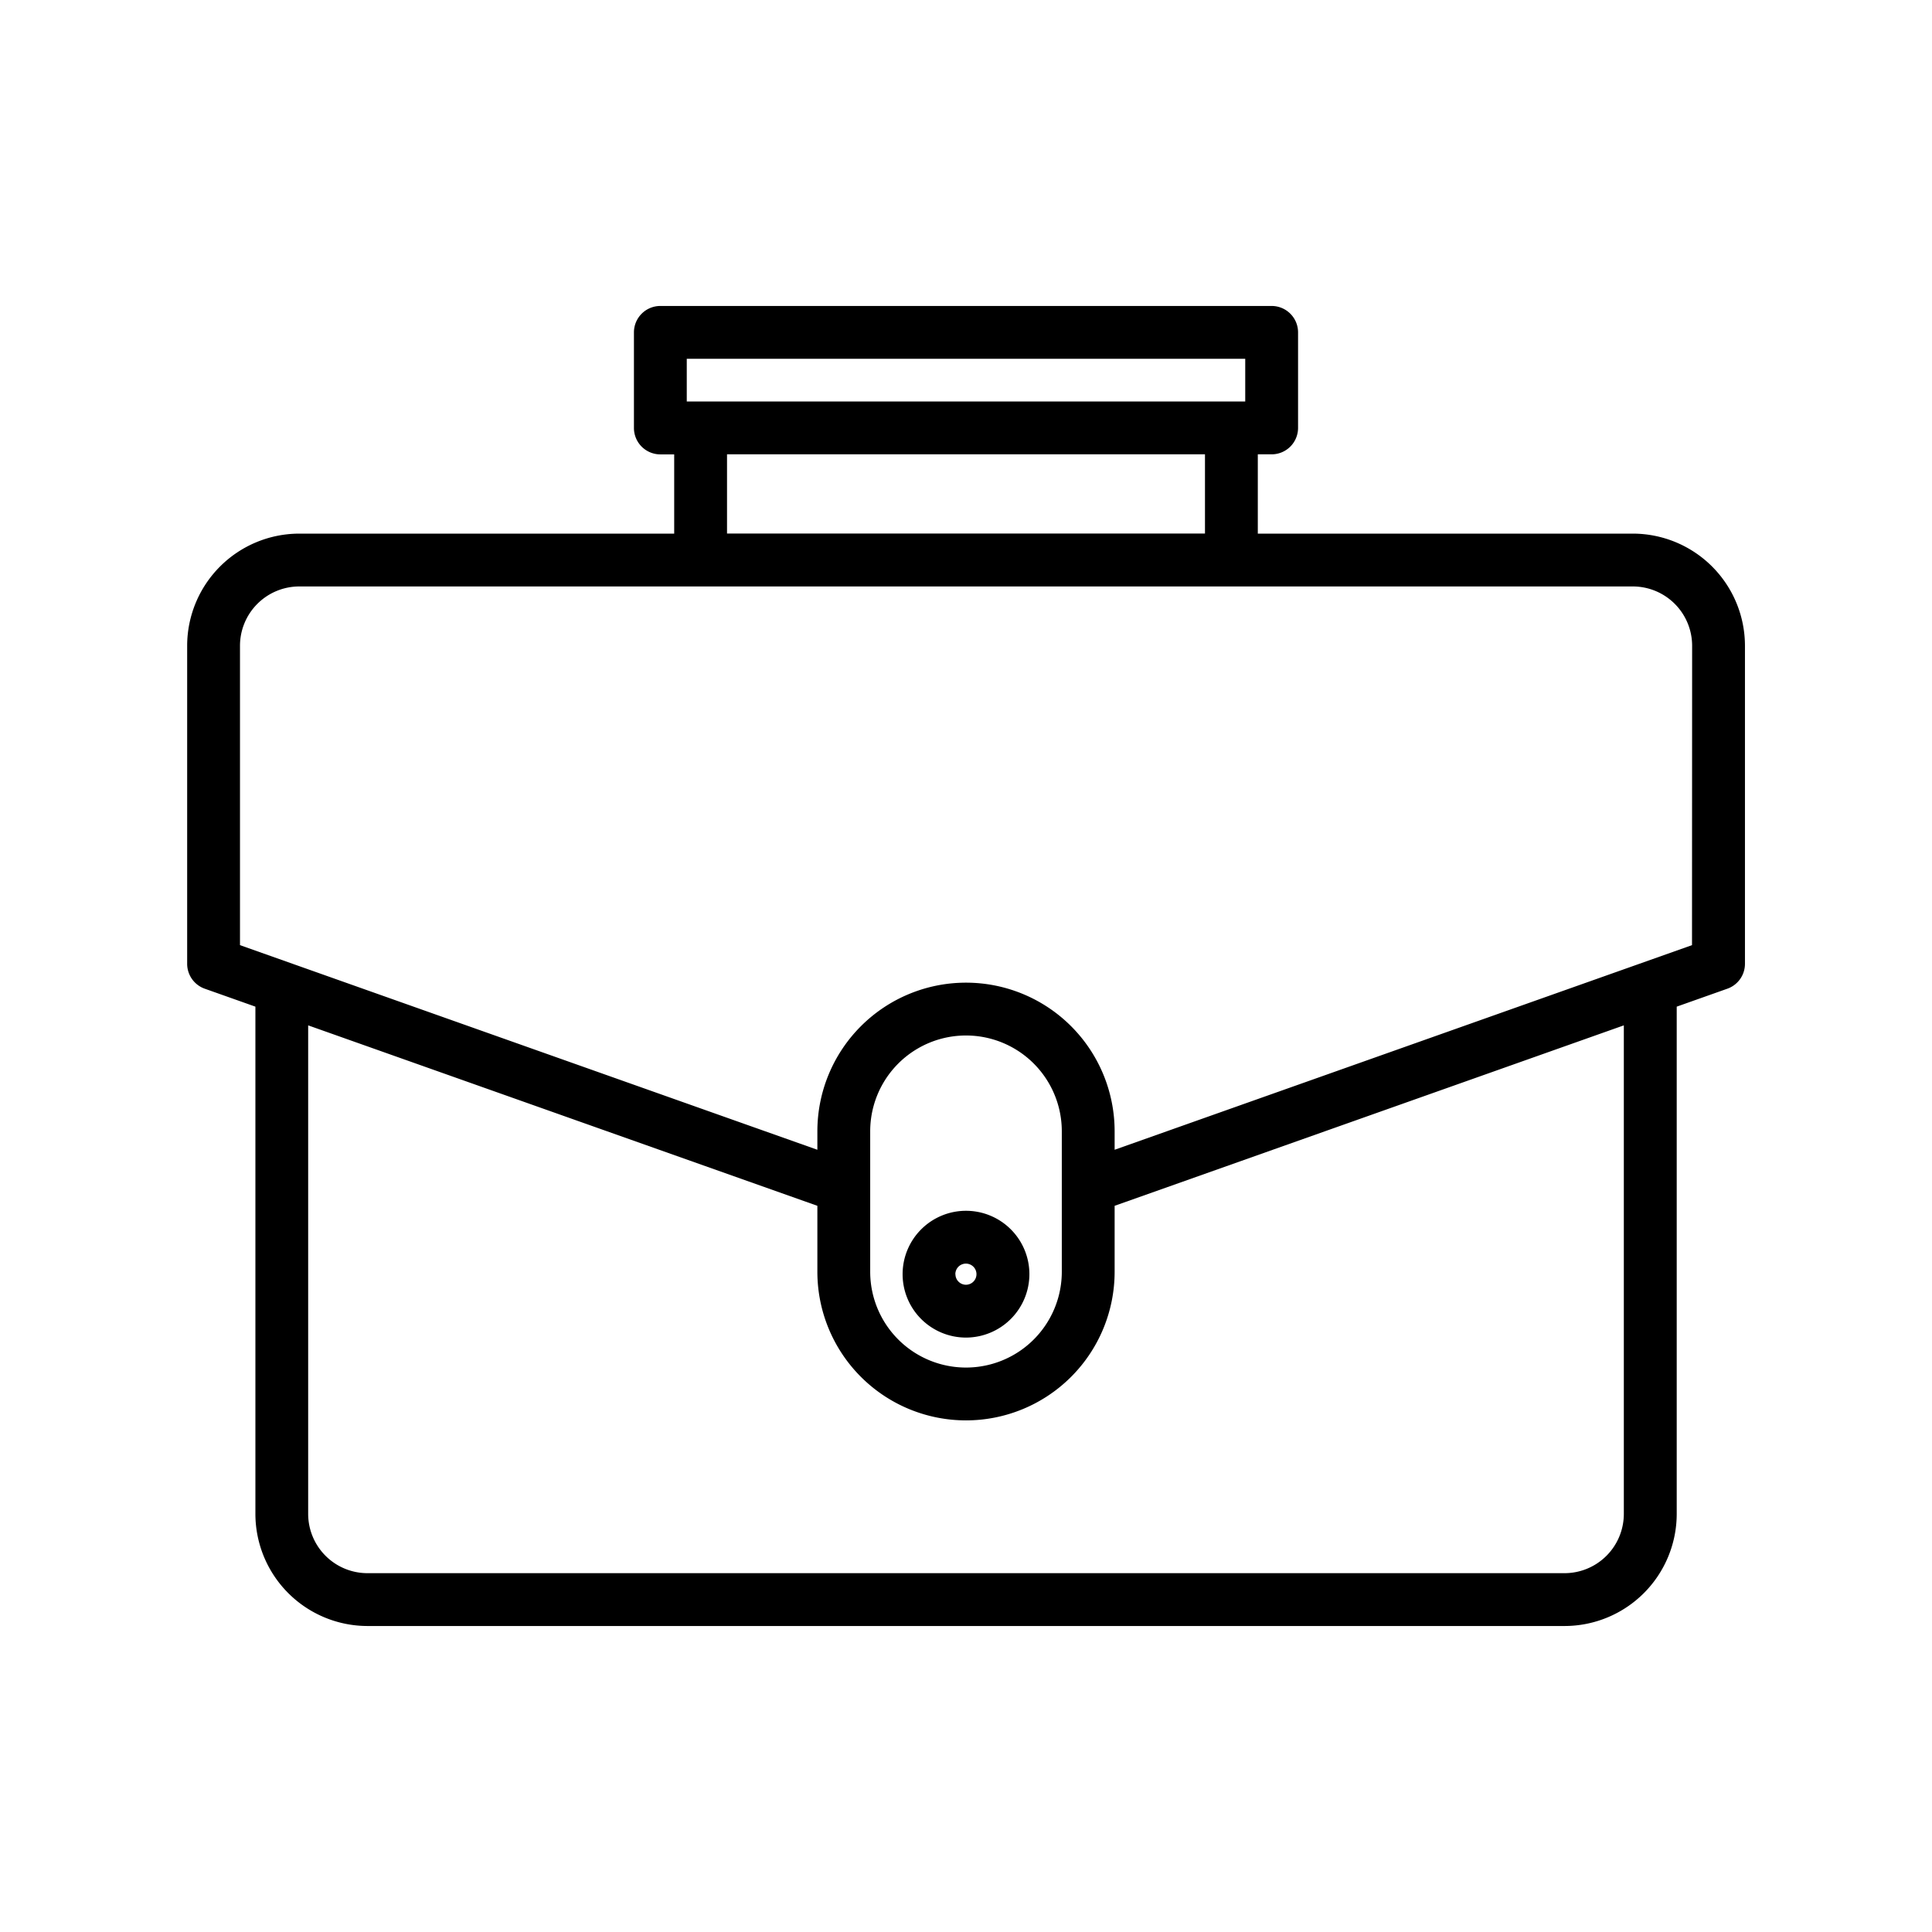 <svg id="Layer_1" height="512" viewBox="0 0 128 128" width="512" xmlns="http://www.w3.org/2000/svg" data-name="Layer 1"><path d="m108.176 35.354h-24.843v-5.254h.917a1.75 1.75 0 0 0 1.75-1.746v-6.333a1.75 1.75 0 0 0 -1.75-1.75h-40.5a1.75 1.75 0 0 0 -1.75 1.75v6.333a1.75 1.75 0 0 0 1.75 1.75h.917v5.25h-24.843a7.437 7.437 0 0 0 -7.424 7.427v21.073a1.749 1.749 0 0 0 1.166 1.65l3.355 1.189v33.607a7.436 7.436 0 0 0 7.427 7.427h79.312a7.436 7.436 0 0 0 7.427-7.427v-33.607l3.355-1.189a1.749 1.749 0 0 0 1.166-1.65v-21.073a7.437 7.437 0 0 0 -7.432-7.427zm-62.676-11.583h37v2.829h-37zm2.667 6.329h31.666v5.25h-31.666zm59.416 70.2a3.931 3.931 0 0 1 -3.927 3.927h-79.312a3.931 3.931 0 0 1 -3.927-3.927v-32.367l33.736 11.955v4.369a9.847 9.847 0 1 0 19.694 0v-4.369l33.736-11.955zm-49.93-16.043v-9.306a6.347 6.347 0 0 1 12.694 0v9.306a6.347 6.347 0 1 1 -12.694 0zm54.447-21.639-38.253 13.557v-1.224a9.847 9.847 0 1 0 -19.694 0v1.224l-38.253-13.557v-19.837a3.932 3.932 0 0 1 3.928-3.927h88.352a3.932 3.932 0 0 1 3.928 3.927z"/><path d="m68.2 84.418a4.2 4.2 0 1 0 -4.2 4.2 4.208 4.208 0 0 0 4.2-4.2zm-4.906 0a.7.7 0 1 1 .7.7.7.7 0 0 1 -.694-.7z"/></svg>